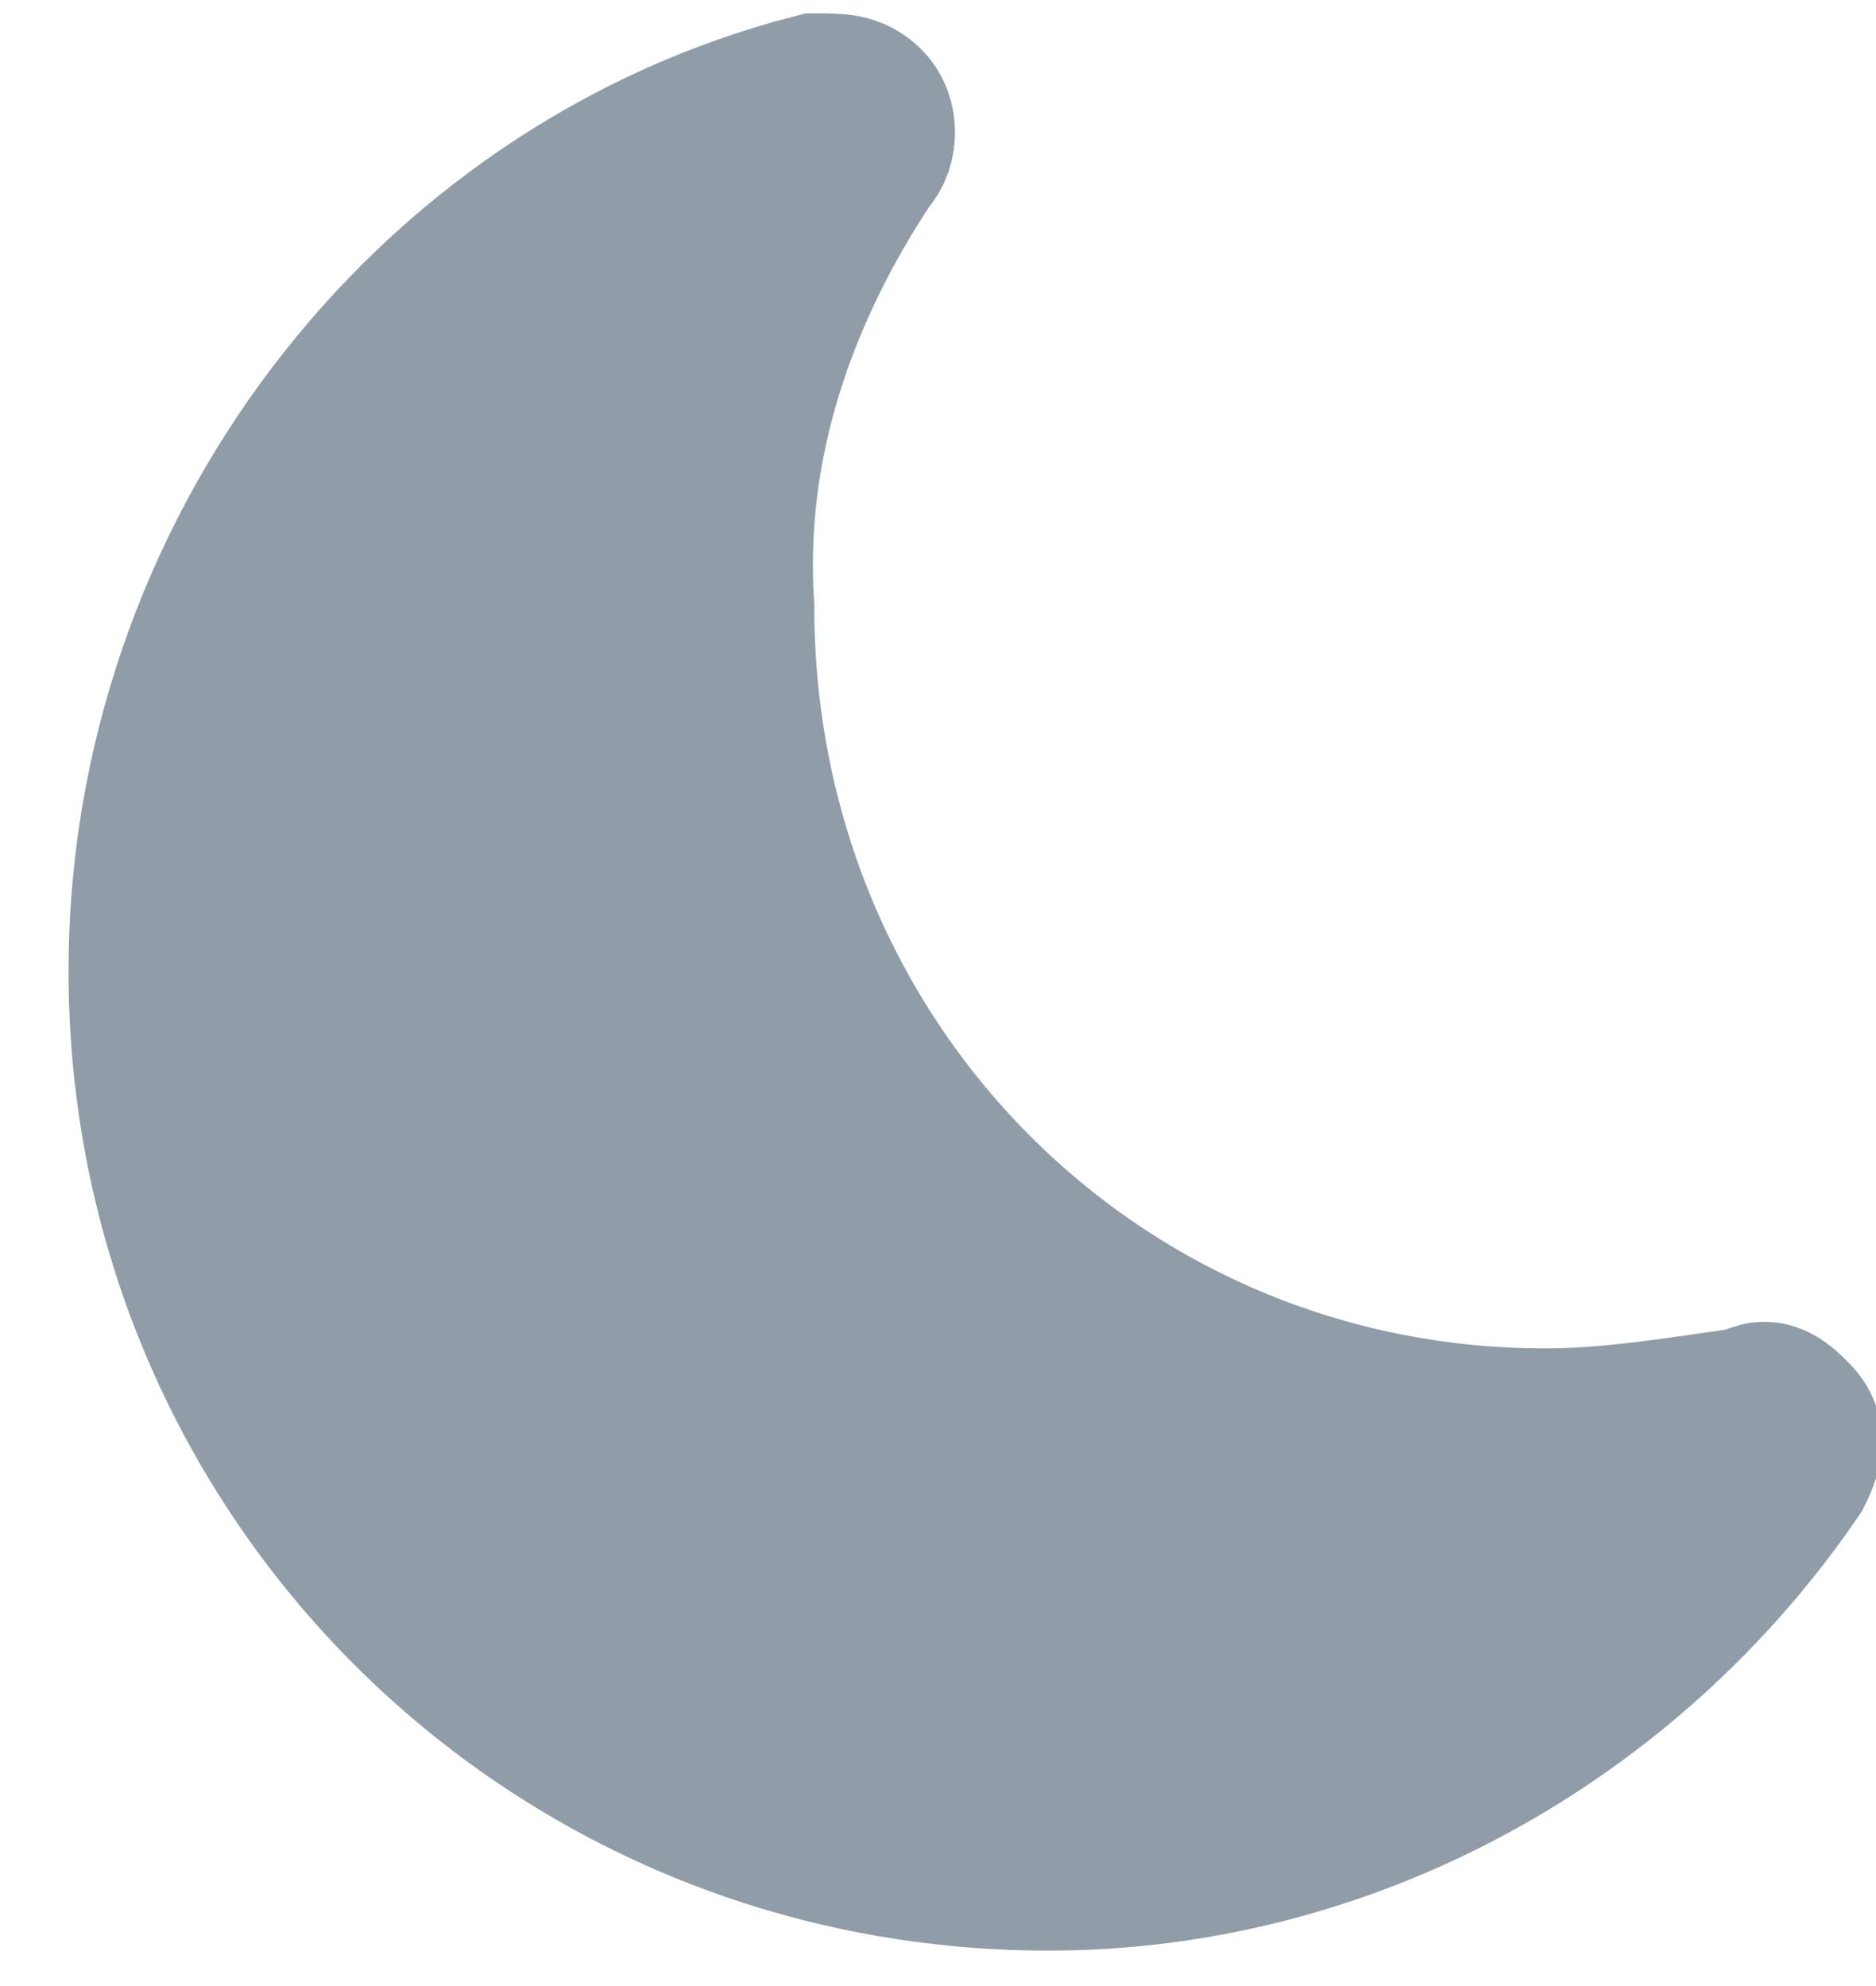 <?xml version="1.0" encoding="utf-8"?>
<!-- Generator: Adobe Illustrator 24.1.0, SVG Export Plug-In . SVG Version: 6.00 Build 0)  -->
<svg version="1.1" id="darkmode-icon" xmlns="http://www.w3.org/2000/svg" xmlns:xlink="http://www.w3.org/1999/xlink" x="0px"
	 y="0px" viewBox="0 0 17 18" style="enable-background:new 0 0 17 18;" xml:space="preserve">
<style type="text/css">
	.st0{fill:#909CA8;stroke:#909CA8;stroke-width:1.558;}
</style>
<g>
	<g transform="translate(1, 0)">
		<path id="Path" class="st0" d="M15.2,12.9c-0.1-0.1-0.2-0.2-0.3-0.1C14.2,12.9,13.6,13,13,13c-4.1,0-7.4-3.3-7.4-7.5
			C5.5,4,6,2.6,6.8,1.4c0.1-0.1,0.1-0.3,0-0.4C6.7,0.9,6.6,0.9,6.4,0.9C2.9,1.8,0.4,5.1,0.4,8.8c0,4.5,3.6,8.1,8.1,8.1
			c2.7,0,5.2-1.4,6.7-3.6C15.3,13.1,15.3,13,15.2,12.9z"/>
	</g>
</g>
</svg>
